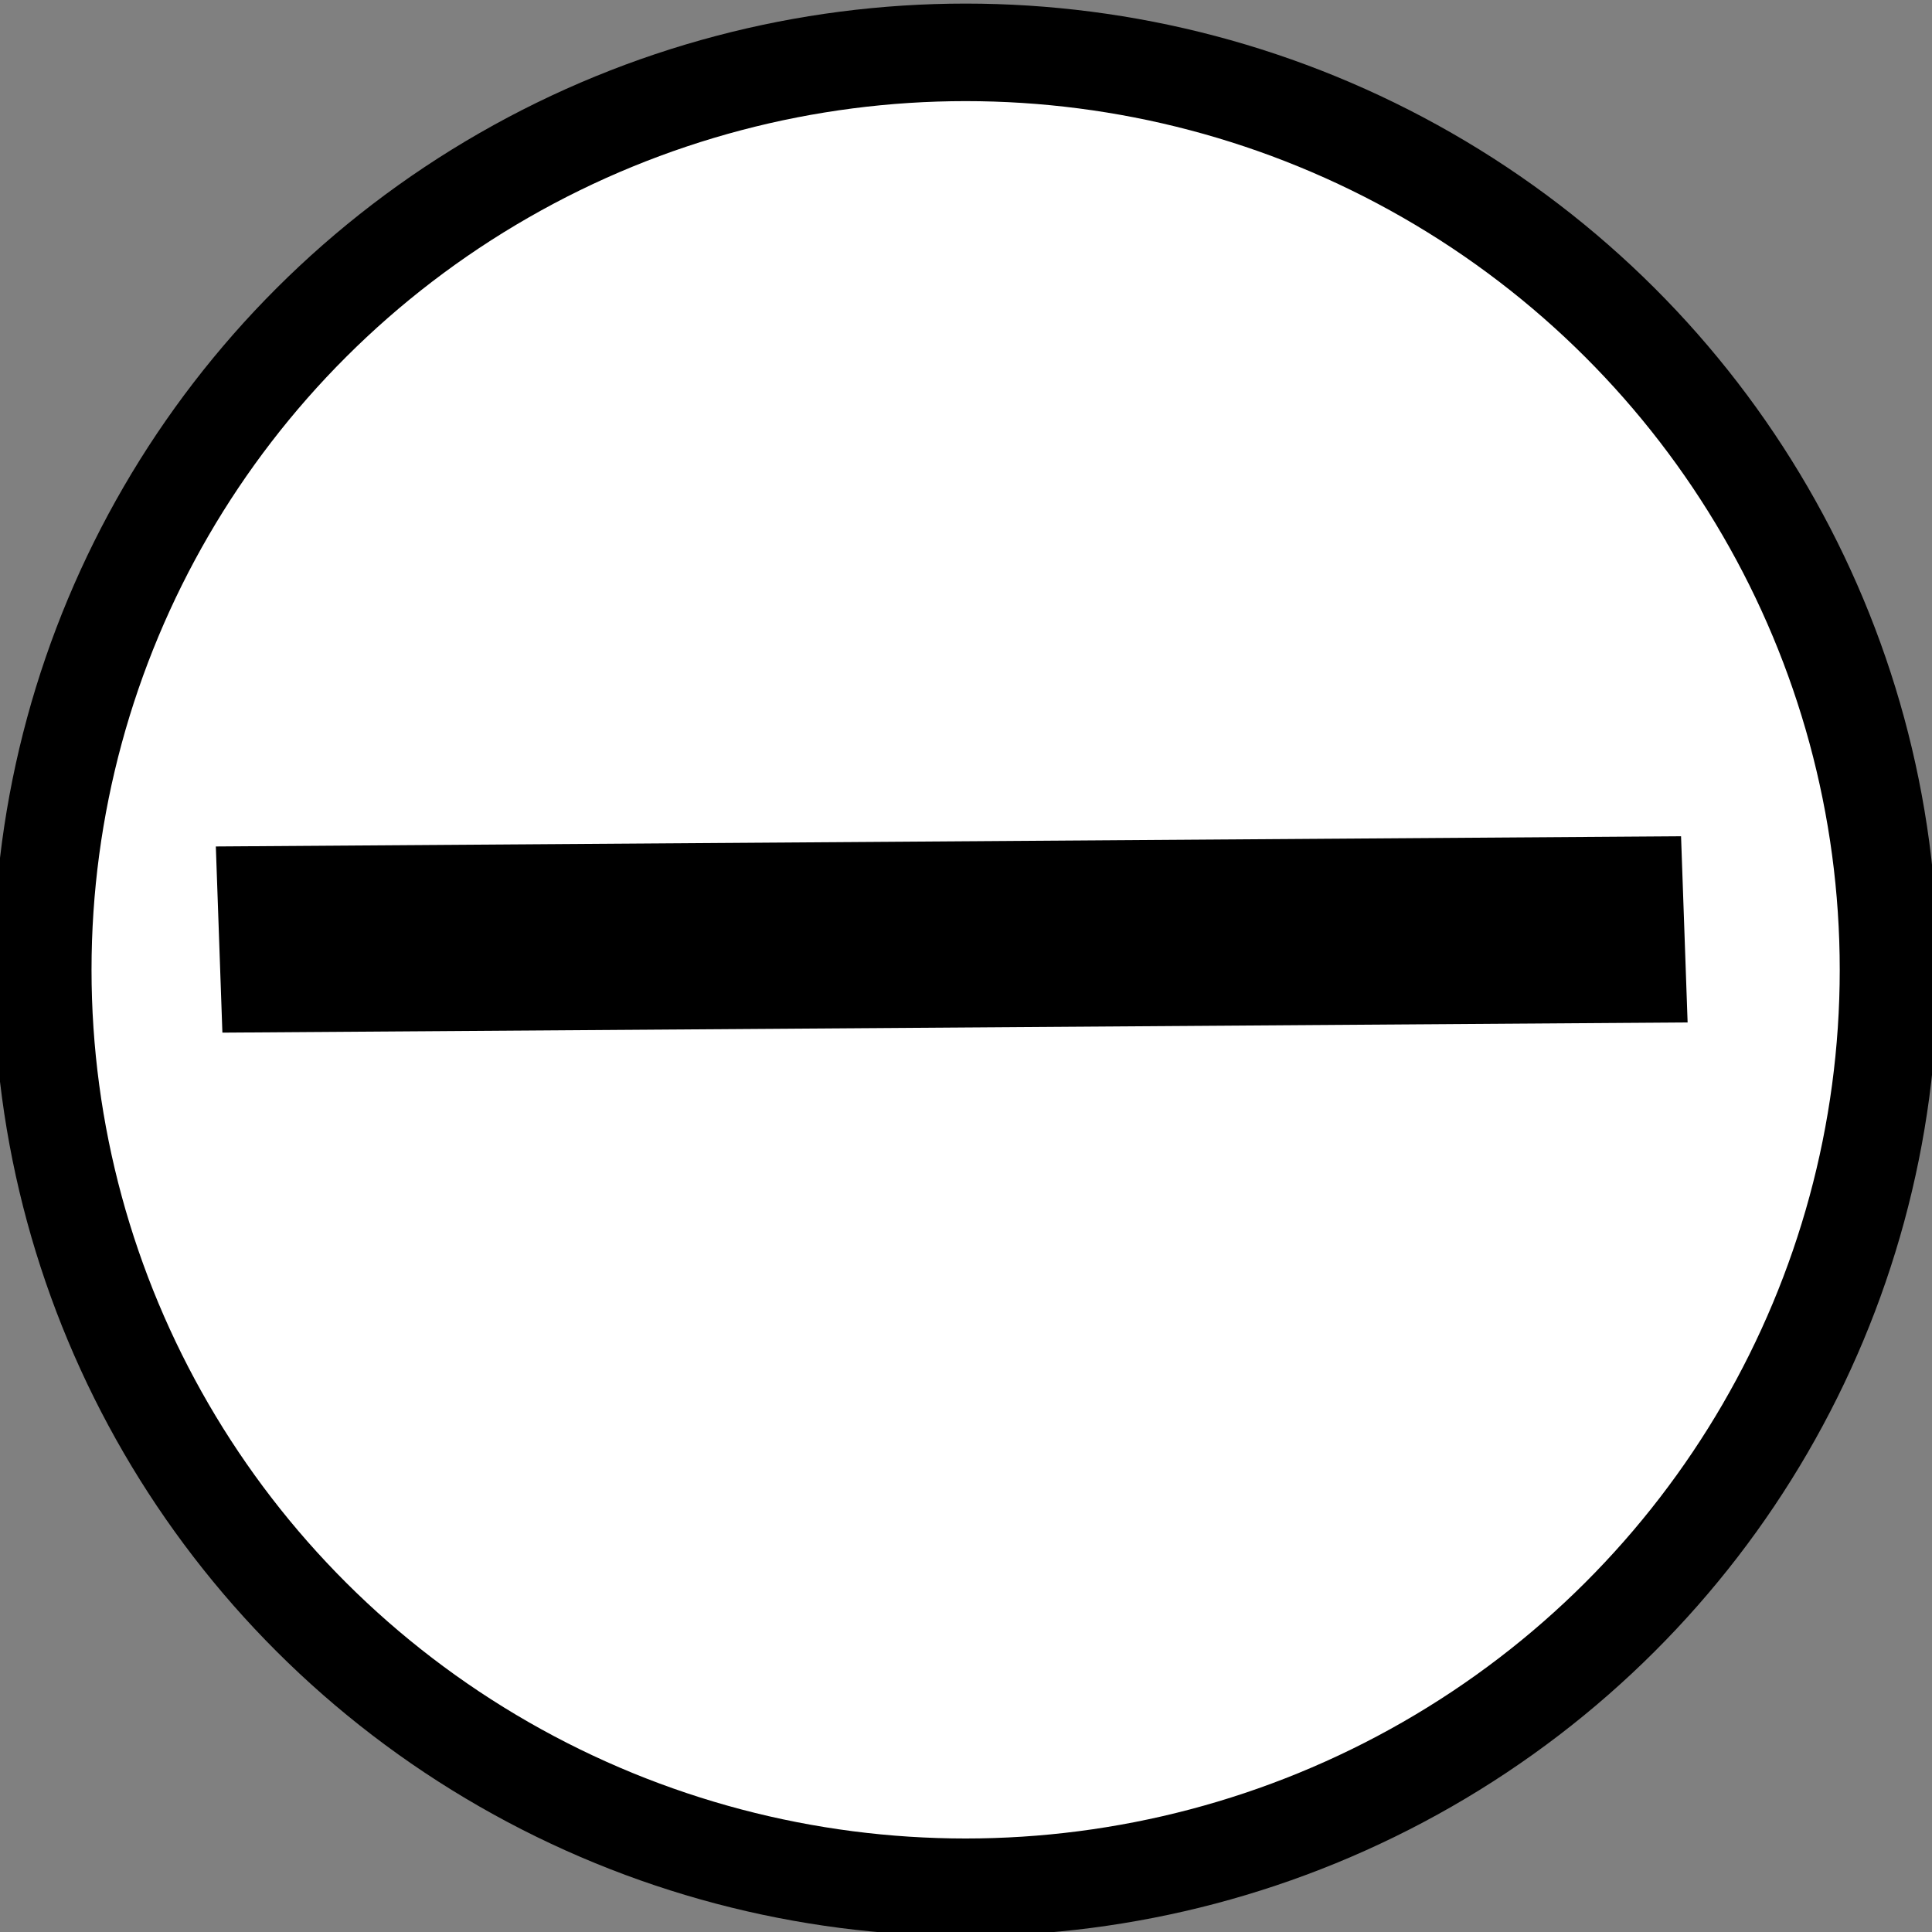 <?xml version="1.0" encoding="UTF-8" standalone="no"?>
<svg
   xmlns:dc="http://purl.org/dc/elements/1.1/"
   xmlns:cc="http://creativecommons.org/ns#"
   xmlns:rdf="http://www.w3.org/1999/02/22-rdf-syntax-ns#"
   xmlns:svg="http://www.w3.org/2000/svg"
   xmlns="http://www.w3.org/2000/svg"
   width="100mm"
   height="100mm"
   viewBox="0 0 100 100"
   version="1.1"
   id="svg8">
  <rect x="0" y="0" width="100" height="100" fill="#808080" stroke="none"/>
  <defs
     id="defs2" />
  <g
     id="layer1"
     style="stroke-width:5.292;stroke-miterlimit:4;stroke-dasharray:none"
     transform="matrix(0.959,0,0,0.954,2.031,2.459)">
    <ellipse
       id="path10"
       cx="50"
       cy="50.04"
       rx="49.824"
       ry="49.777"
       style="fill:#ffffff;stroke:#000000;stroke-width:5.292;stroke-miterlimit:4;stroke-dasharray:none;stroke-opacity:1" />
    <rect
       style="fill:#000000;fill-opacity:1;stroke:#000000;stroke-width:5.293;stroke-miterlimit:4;stroke-dasharray:none;stroke-opacity:1"
       id="rect841"
       width="73.789"
       height="4.818"
       x="10.657"
       y="46.094"
       transform="matrix(1,-0.007,0.035,0.999,0,0)" />
  </g>
</svg>
